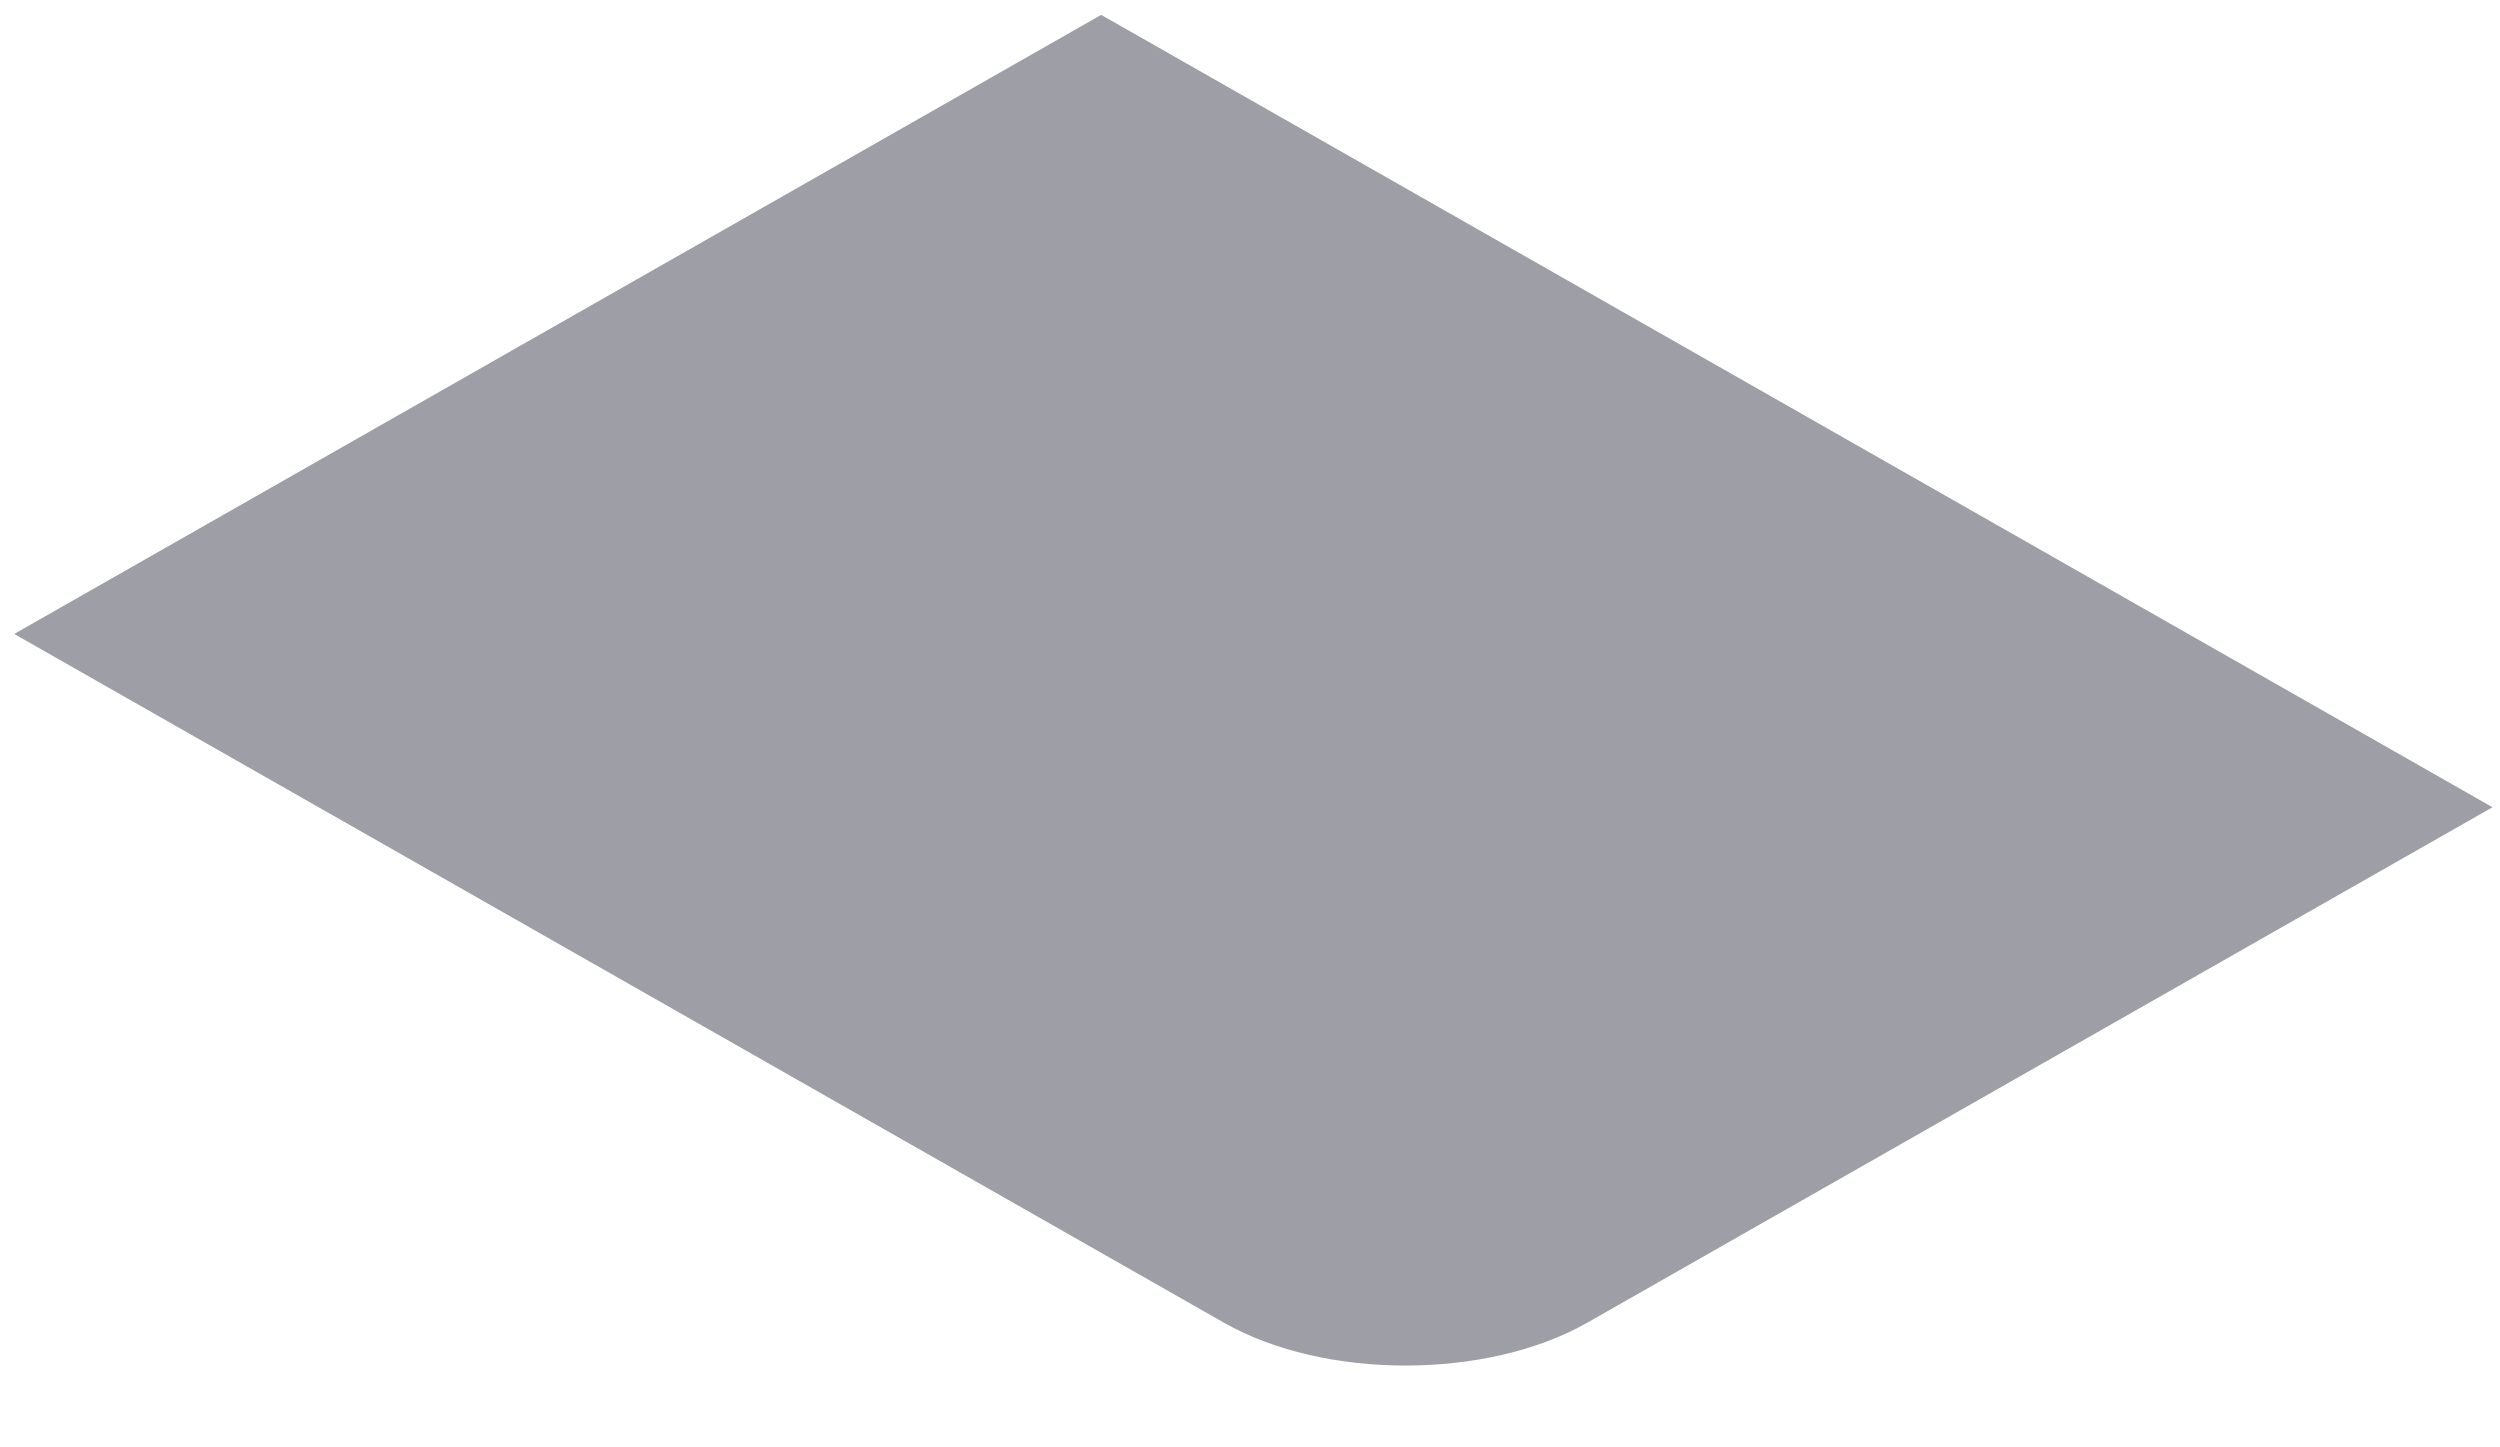 <svg width="19" height="11" viewBox="0 0 19 11" fill="none" xmlns="http://www.w3.org/2000/svg">
<path d="M0.108 4.818L8.369 0.113L18.943 6.135L12.064 10.052C11.3 10.487 10.064 10.487 9.301 10.052L0.108 4.818Z" fill="#9E9EA7"/>
</svg>
